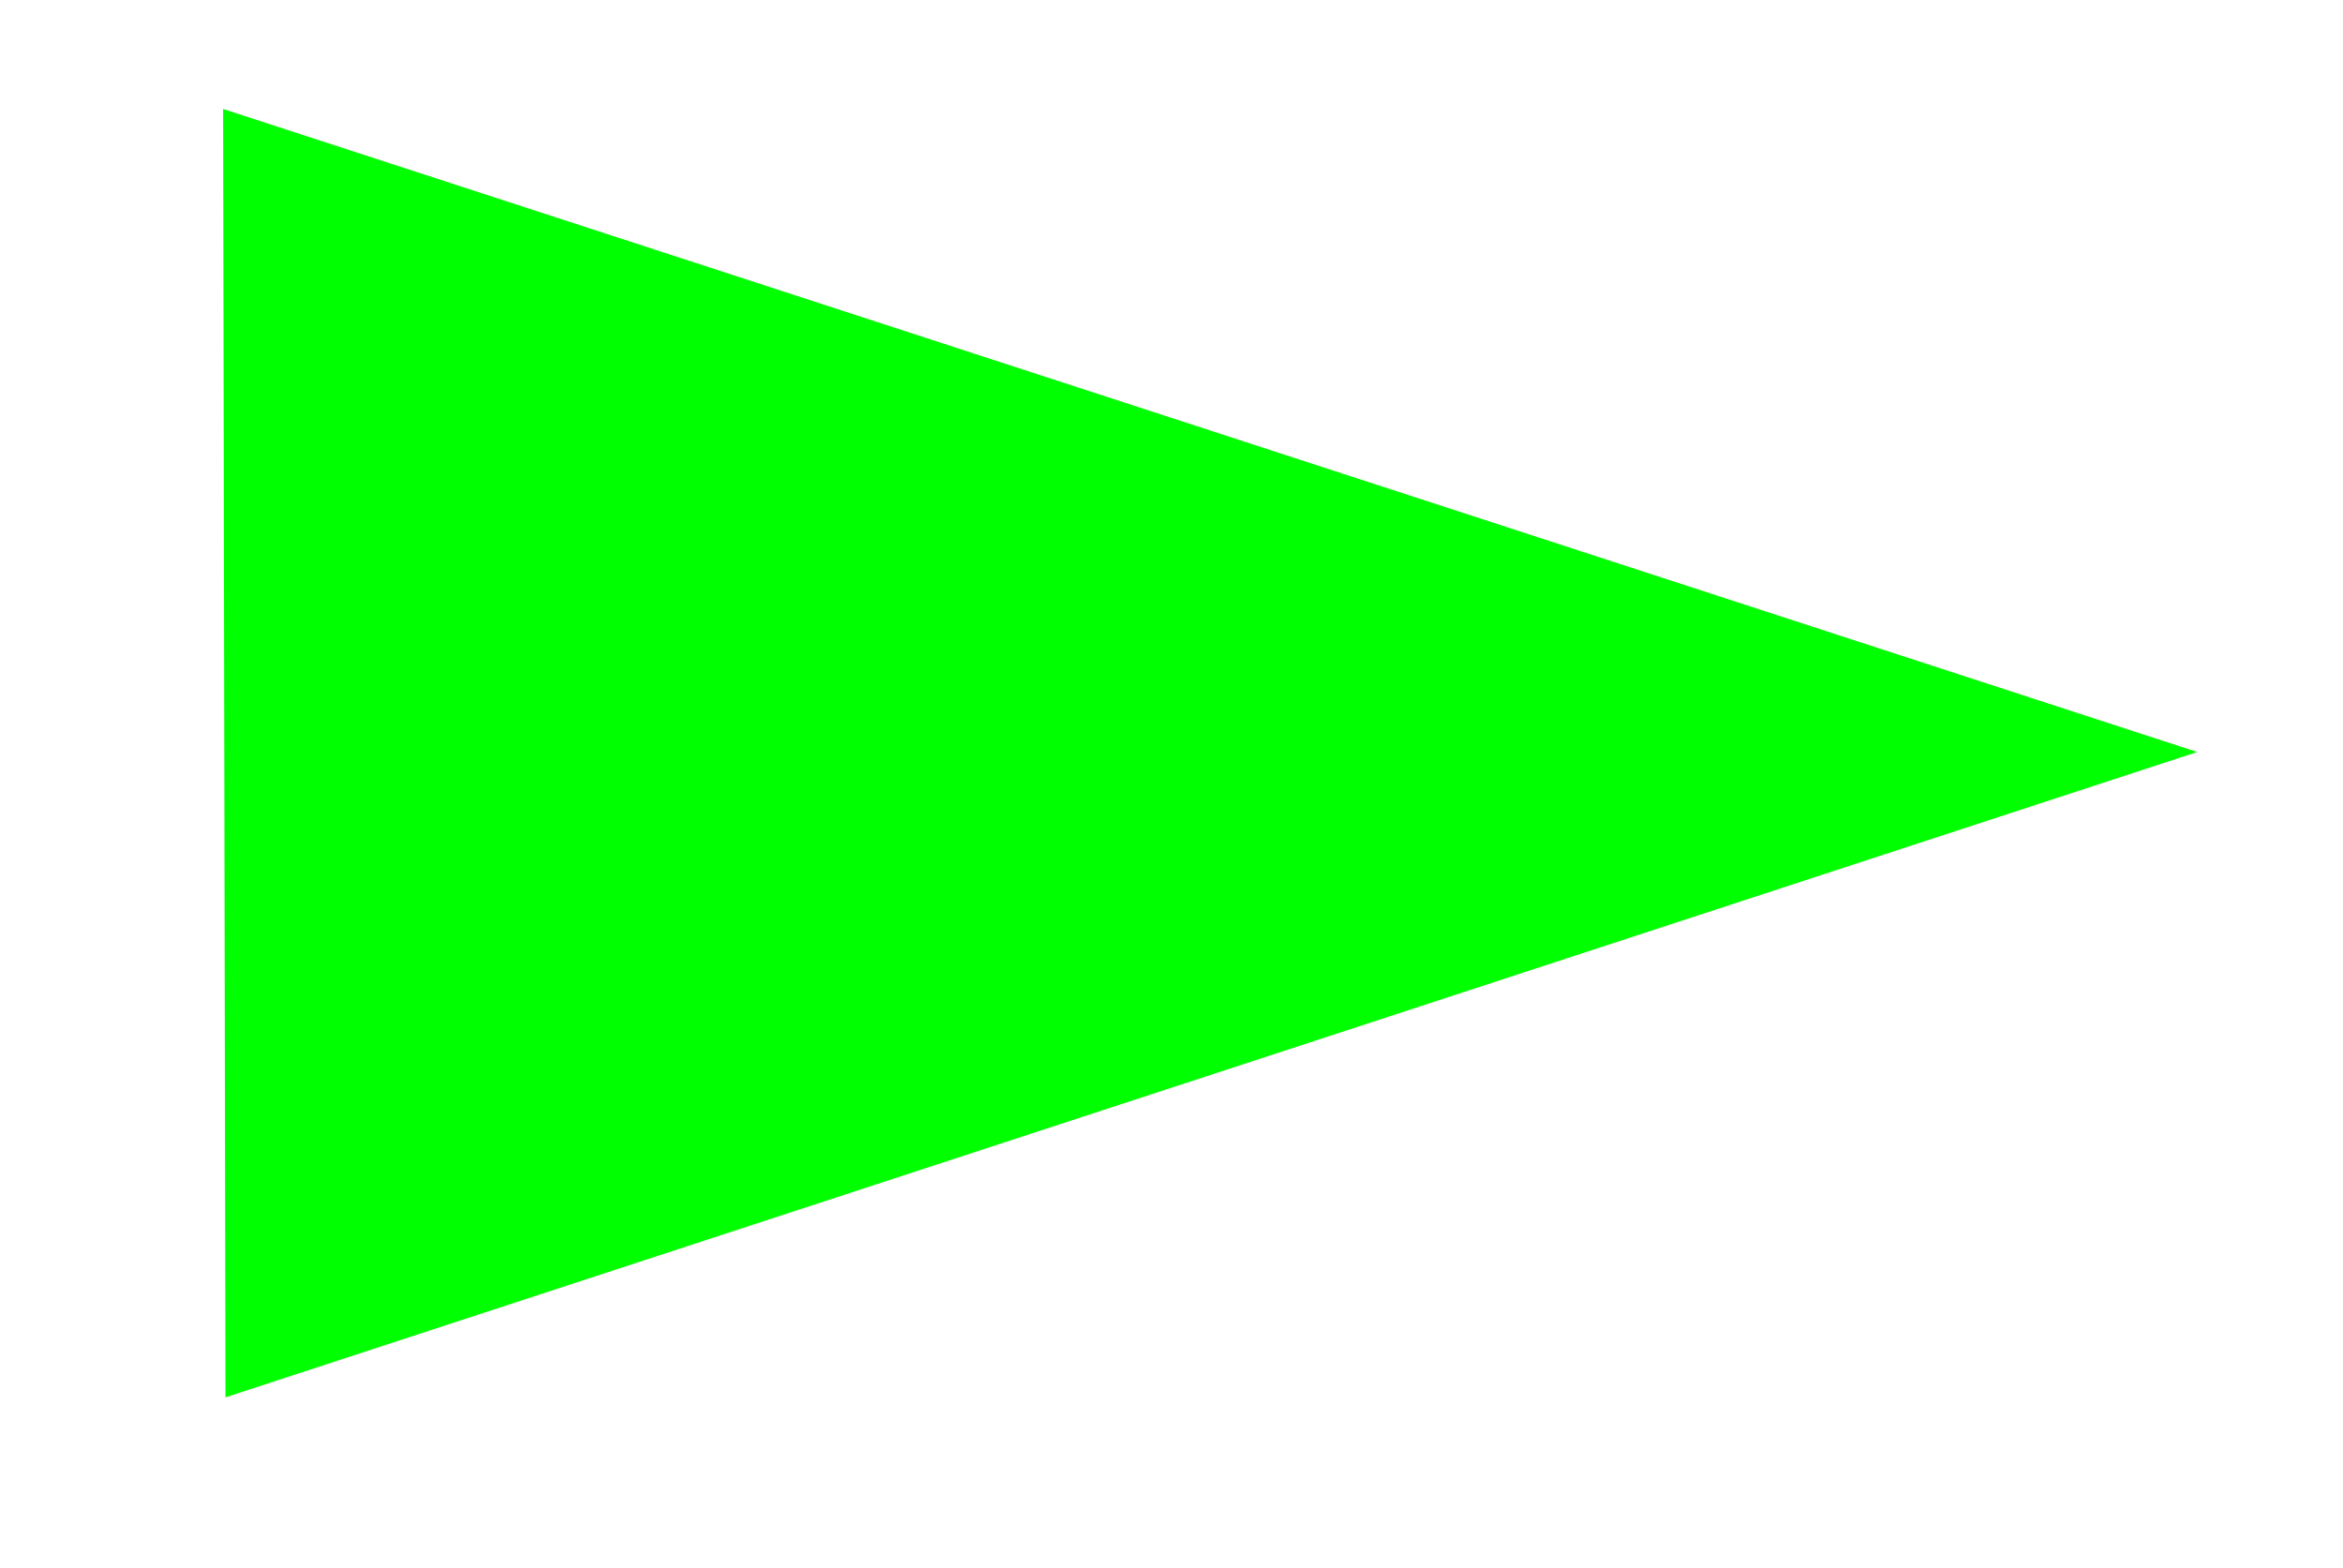 <?xml version="1.0" encoding="UTF-8" standalone="no"?>
<svg
   xmlns:dc="http://purl.org/dc/elements/1.1/"
   xmlns:cc="http://creativecommons.org/ns#"
   xmlns:rdf="http://www.w3.org/1999/02/22-rdf-syntax-ns#"
   xmlns:svg="http://www.w3.org/2000/svg"
   xmlns="http://www.w3.org/2000/svg"
   xmlns:sodipodi="http://sodipodi.sourceforge.net/DTD/sodipodi-0.dtd"
   xmlns:inkscape="http://www.inkscape.org/namespaces/inkscape"
   width="146.277mm"
   height="97.896mm"
   viewBox="0 0 146.277 97.896"
   version="1.1"
   id="svg8"
   inkscape:version="1.0.2 (e86c870879, 2021-01-15, custom)"
   sodipodi:docname="playButton.svg">
  <defs
     id="defs2" />
  <sodipodi:namedview
     id="base"
     pagecolor="#ffffff"
     bordercolor="#666666"
     borderopacity="1.0"
     inkscape:pageopacity="0.0"
     inkscape:pageshadow="2"
     inkscape:zoom="0.98994949"
     inkscape:cx="-11.992625"
     inkscape:cy="237.9024"
     inkscape:document-units="mm"
     inkscape:current-layer="layer1"
     inkscape:document-rotation="0"
     showgrid="false"
     inkscape:window-width="1920"
     inkscape:window-height="1017"
     inkscape:window-x="-8"
     inkscape:window-y="-8"
     inkscape:window-maximized="1" />
  <g
     inkscape:label="Layer 1"
     inkscape:groupmode="layer"
     id="layer1"
     transform="translate(-13.229,-13.229)">
    <path
       sodipodi:type="star"
       style="fill:#00ff00;stroke-width:0.265"
       id="path20"
       sodipodi:sides="3"
       sodipodi:cx="101.67559"
       sodipodi:cy="77.485123"
       sodipodi:r1="53.253868"
       sodipodi:r2="25.892057"
       sodipodi:arg1="-0.0010378198"
       sodipodi:arg2="1.0461597"
       inkscape:flatsided="true"
       inkscape:rounded="0"
       inkscape:randomized="0"
       d="M 154.929,77.43 75.097,123.632 75.001,31.394 Z"
       inkscape:transform-center-x="-17.058933"
       inkscape:transform-center-y="-0.16487966"
       transform="matrix(1.542,0,0,0.872,-88.493,-7.343)" />
  </g>
</svg>
